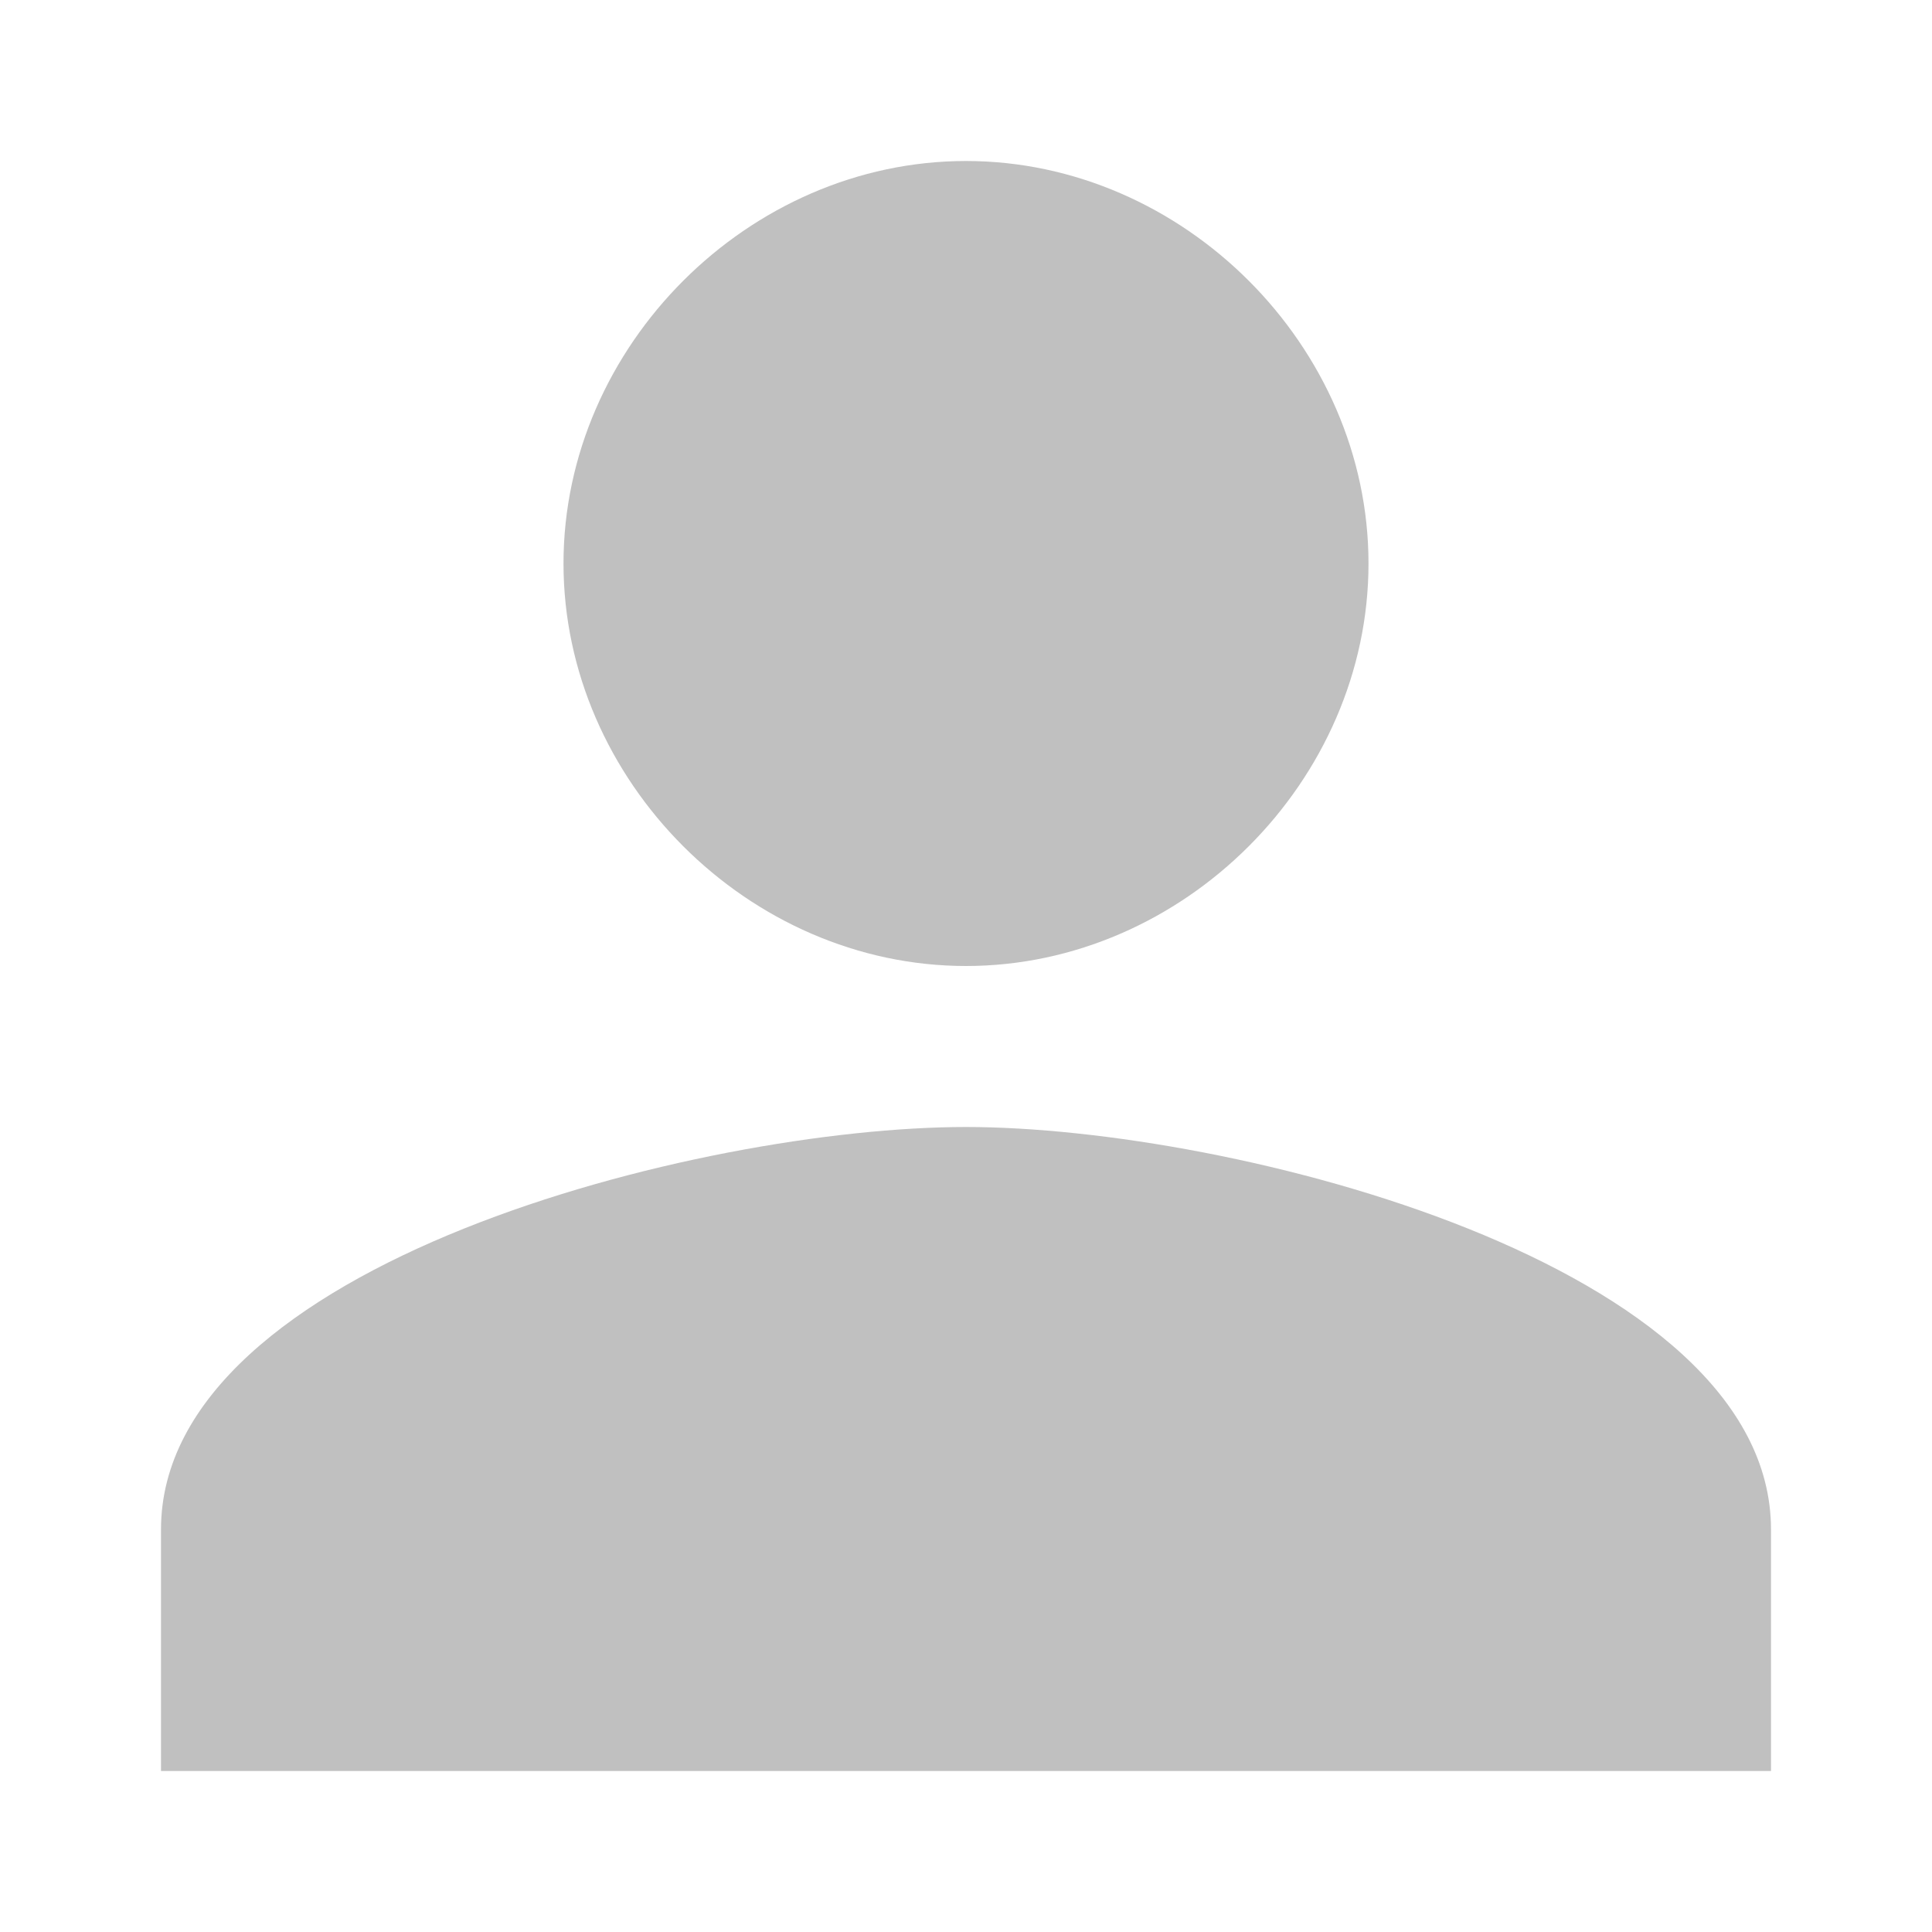 <svg xmlns="http://www.w3.org/2000/svg" viewBox="0 0 24 24" fill="#c0c0c0" width="28px" height="28px">
  <path d="M12 12c2.7 0 5-2.3 5-5s-2.3-5-5-5-5 2.3-5 5 2.3 5 5 5zm0 2c-3.3 0-10 1.7-10 5v3h20v-3c0-3.3-6.7-5-10-5z"></path>
</svg>
